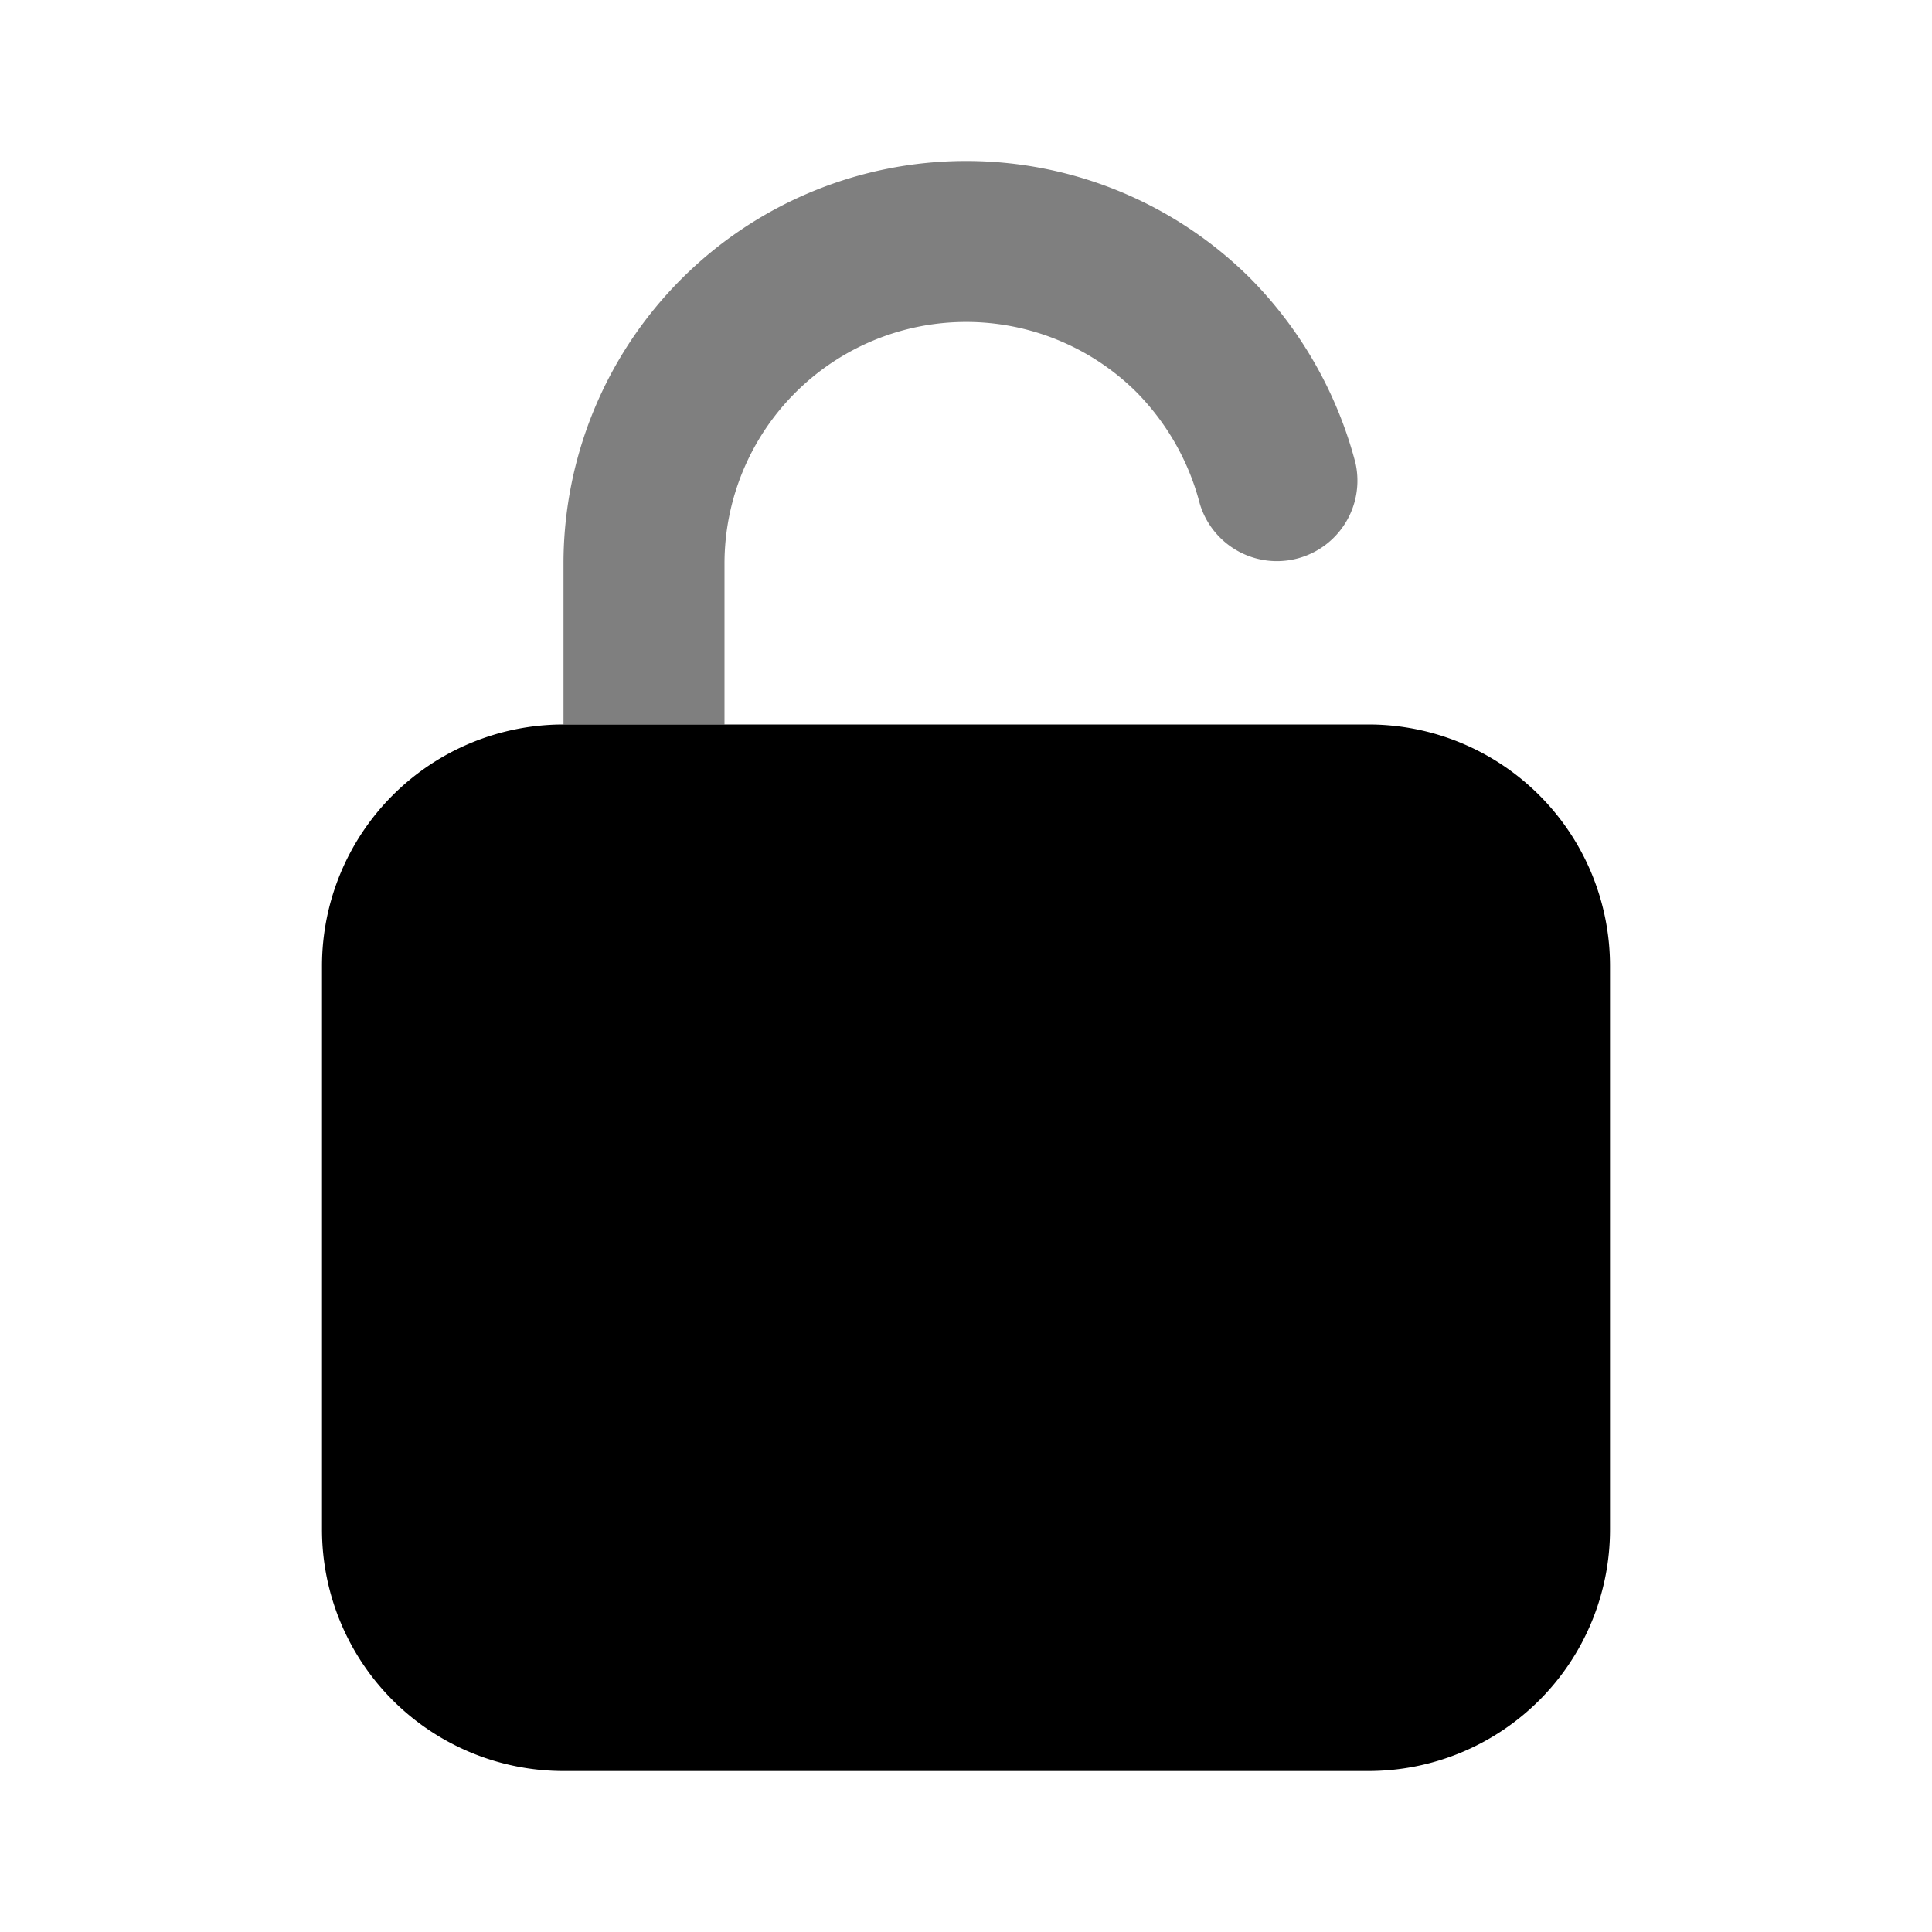 <svg xmlns="http://www.w3.org/2000/svg" xmlns:xlink="http://www.w3.org/1999/xlink" width="24" height="24" viewBox="0 0 24 24"><path fill="currentColor" d="M7 9h10a3 3 0 0 1 3 3v7a3 3 0 0 1-3 3H7a3 3 0 0 1-3-3v-7a3 3 0 0 1 3-3"/><path fill="currentColor" d="M9 7a3.002 3.002 0 0 1 5.116-2.13c.378.383.65.858.786 1.379l.002.007a1 1 0 0 0 1.934-.505a5.1 5.1 0 0 0-1.306-2.293A5.002 5.002 0 0 0 7 7v2h2z" opacity=".5"/></svg>